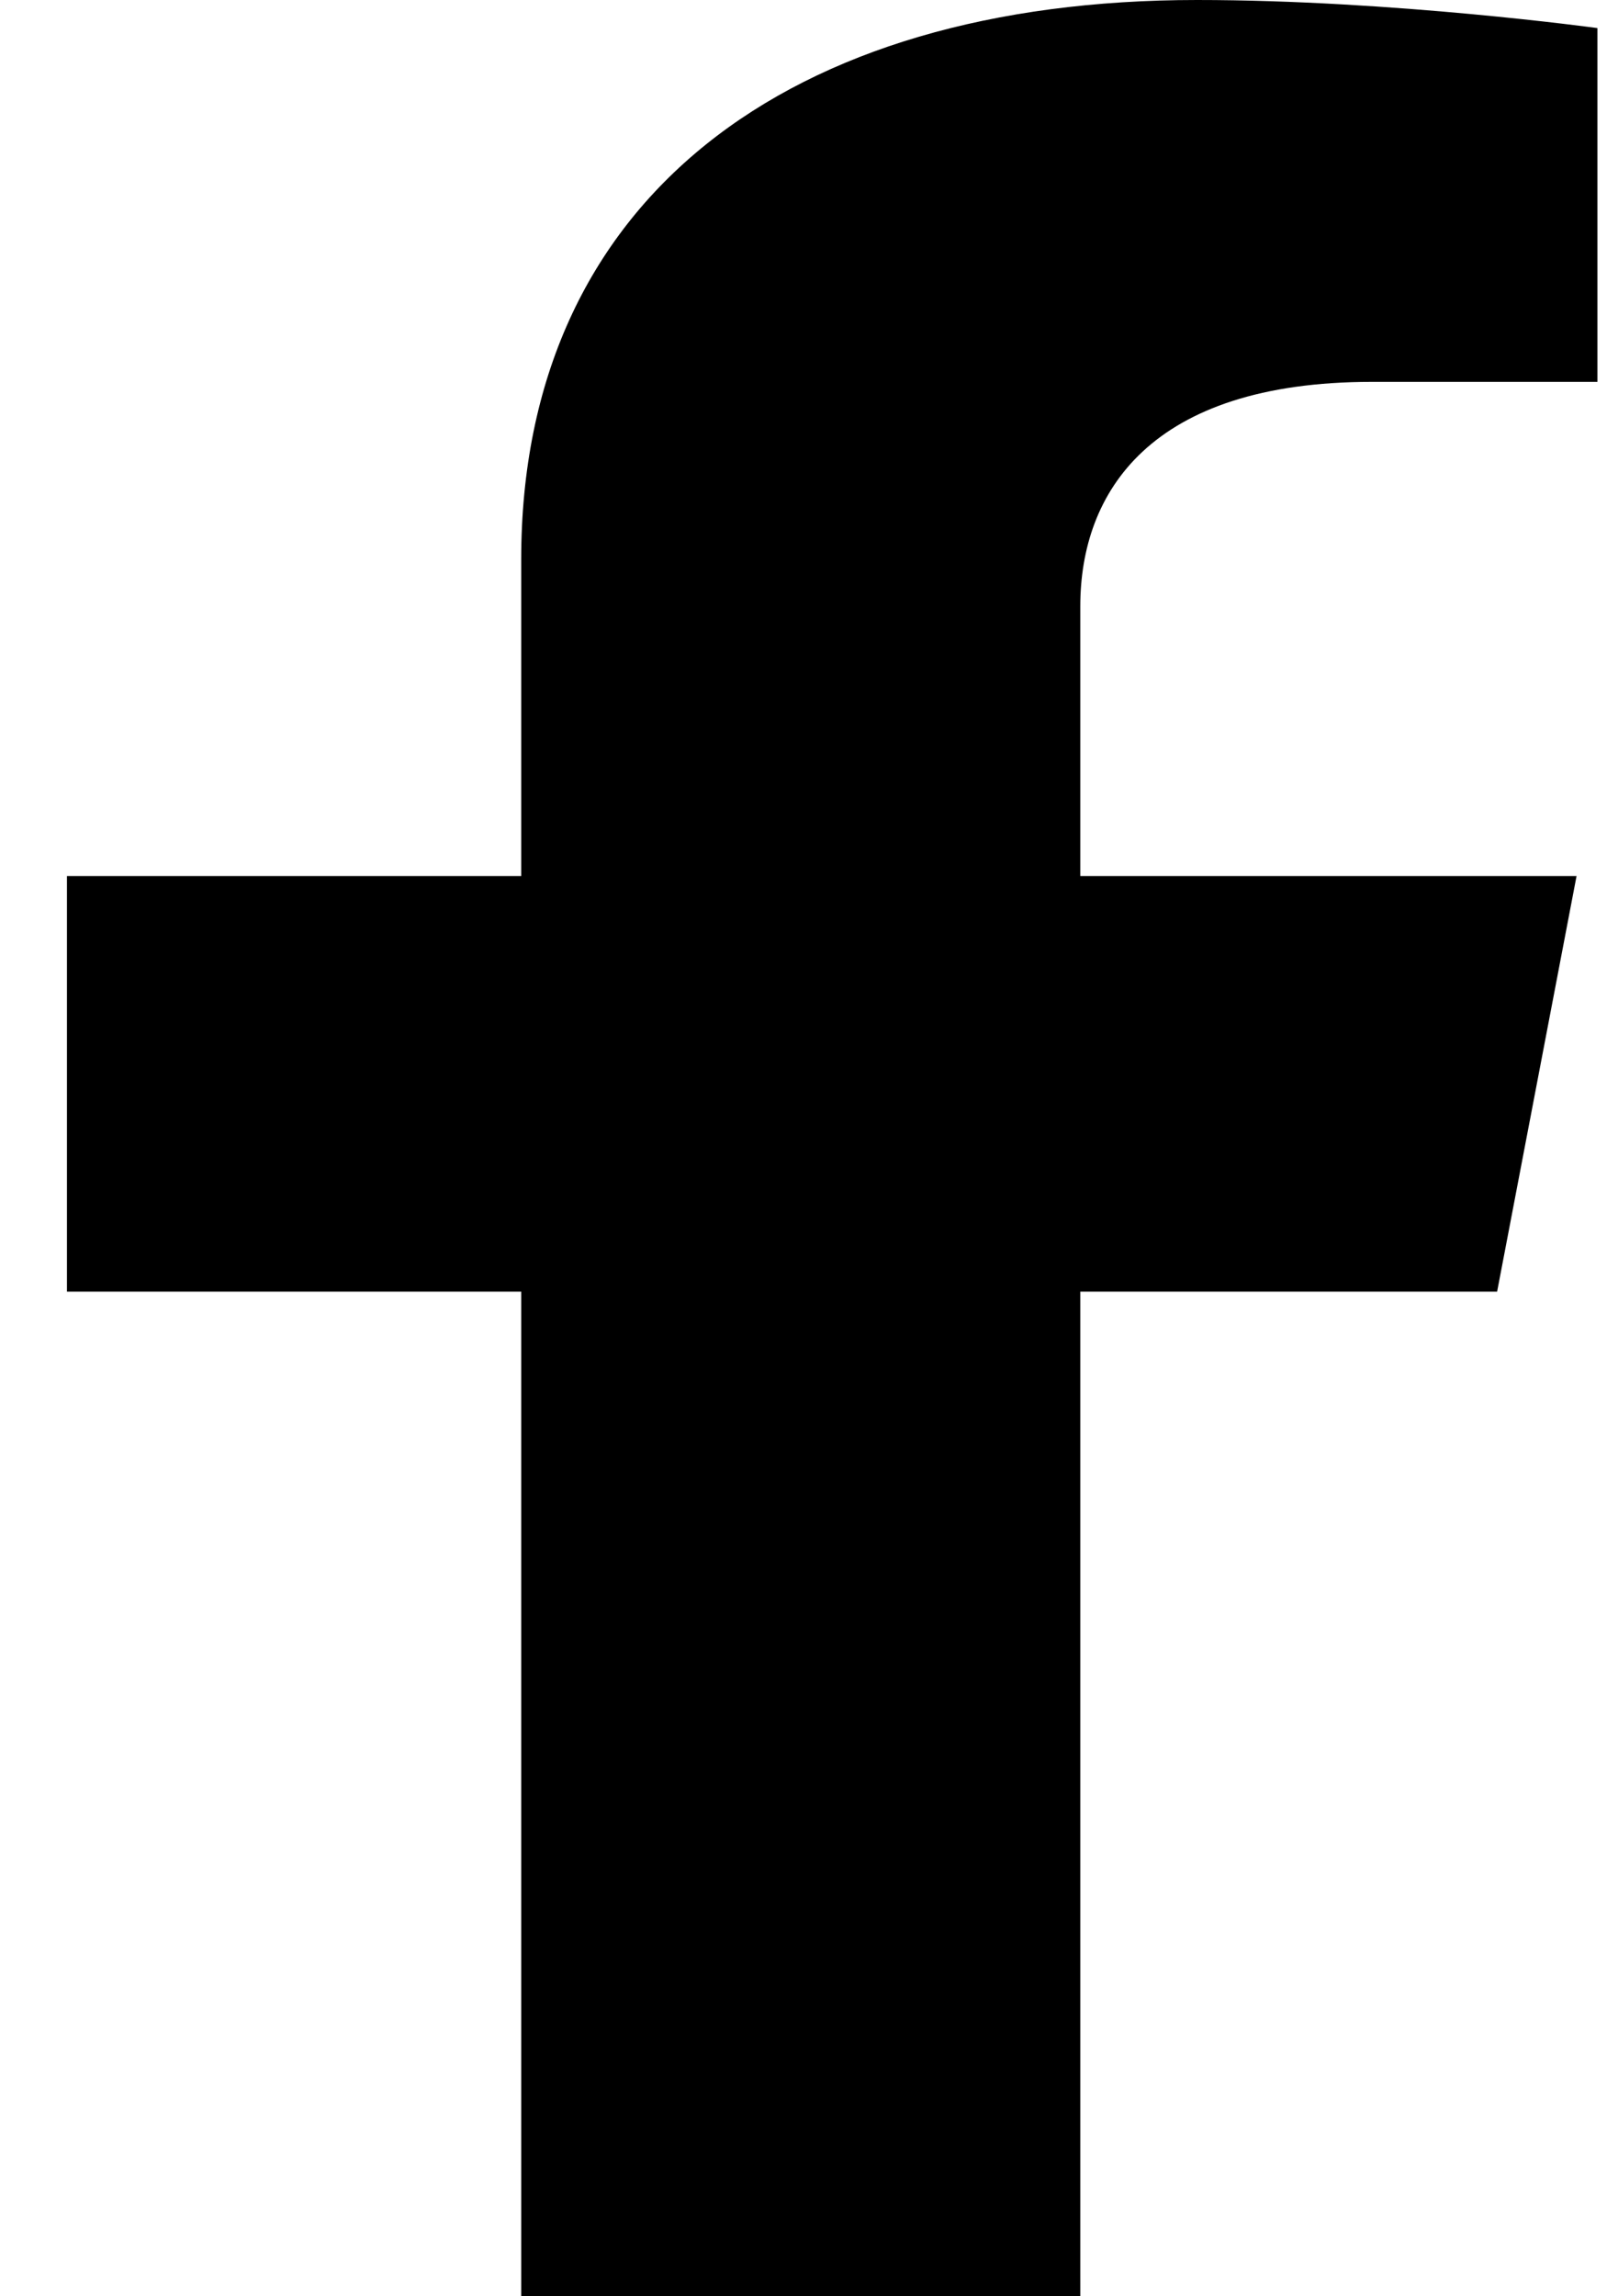 <svg width="21" height="30" viewBox="0 0 21 30" fill="none" xmlns="http://www.w3.org/2000/svg">
<path d="M19.564 16.875L20.602 11.446H14.117V7.922C14.117 6.437 15.023 4.989 17.927 4.989H20.875V0.367C20.875 0.367 18.2 0 15.642 0C10.302 0 6.811 2.6 6.811 7.308V11.446H0.875V16.875H6.811V30H14.117V16.875H19.564Z" fill="black"/>
</svg>
